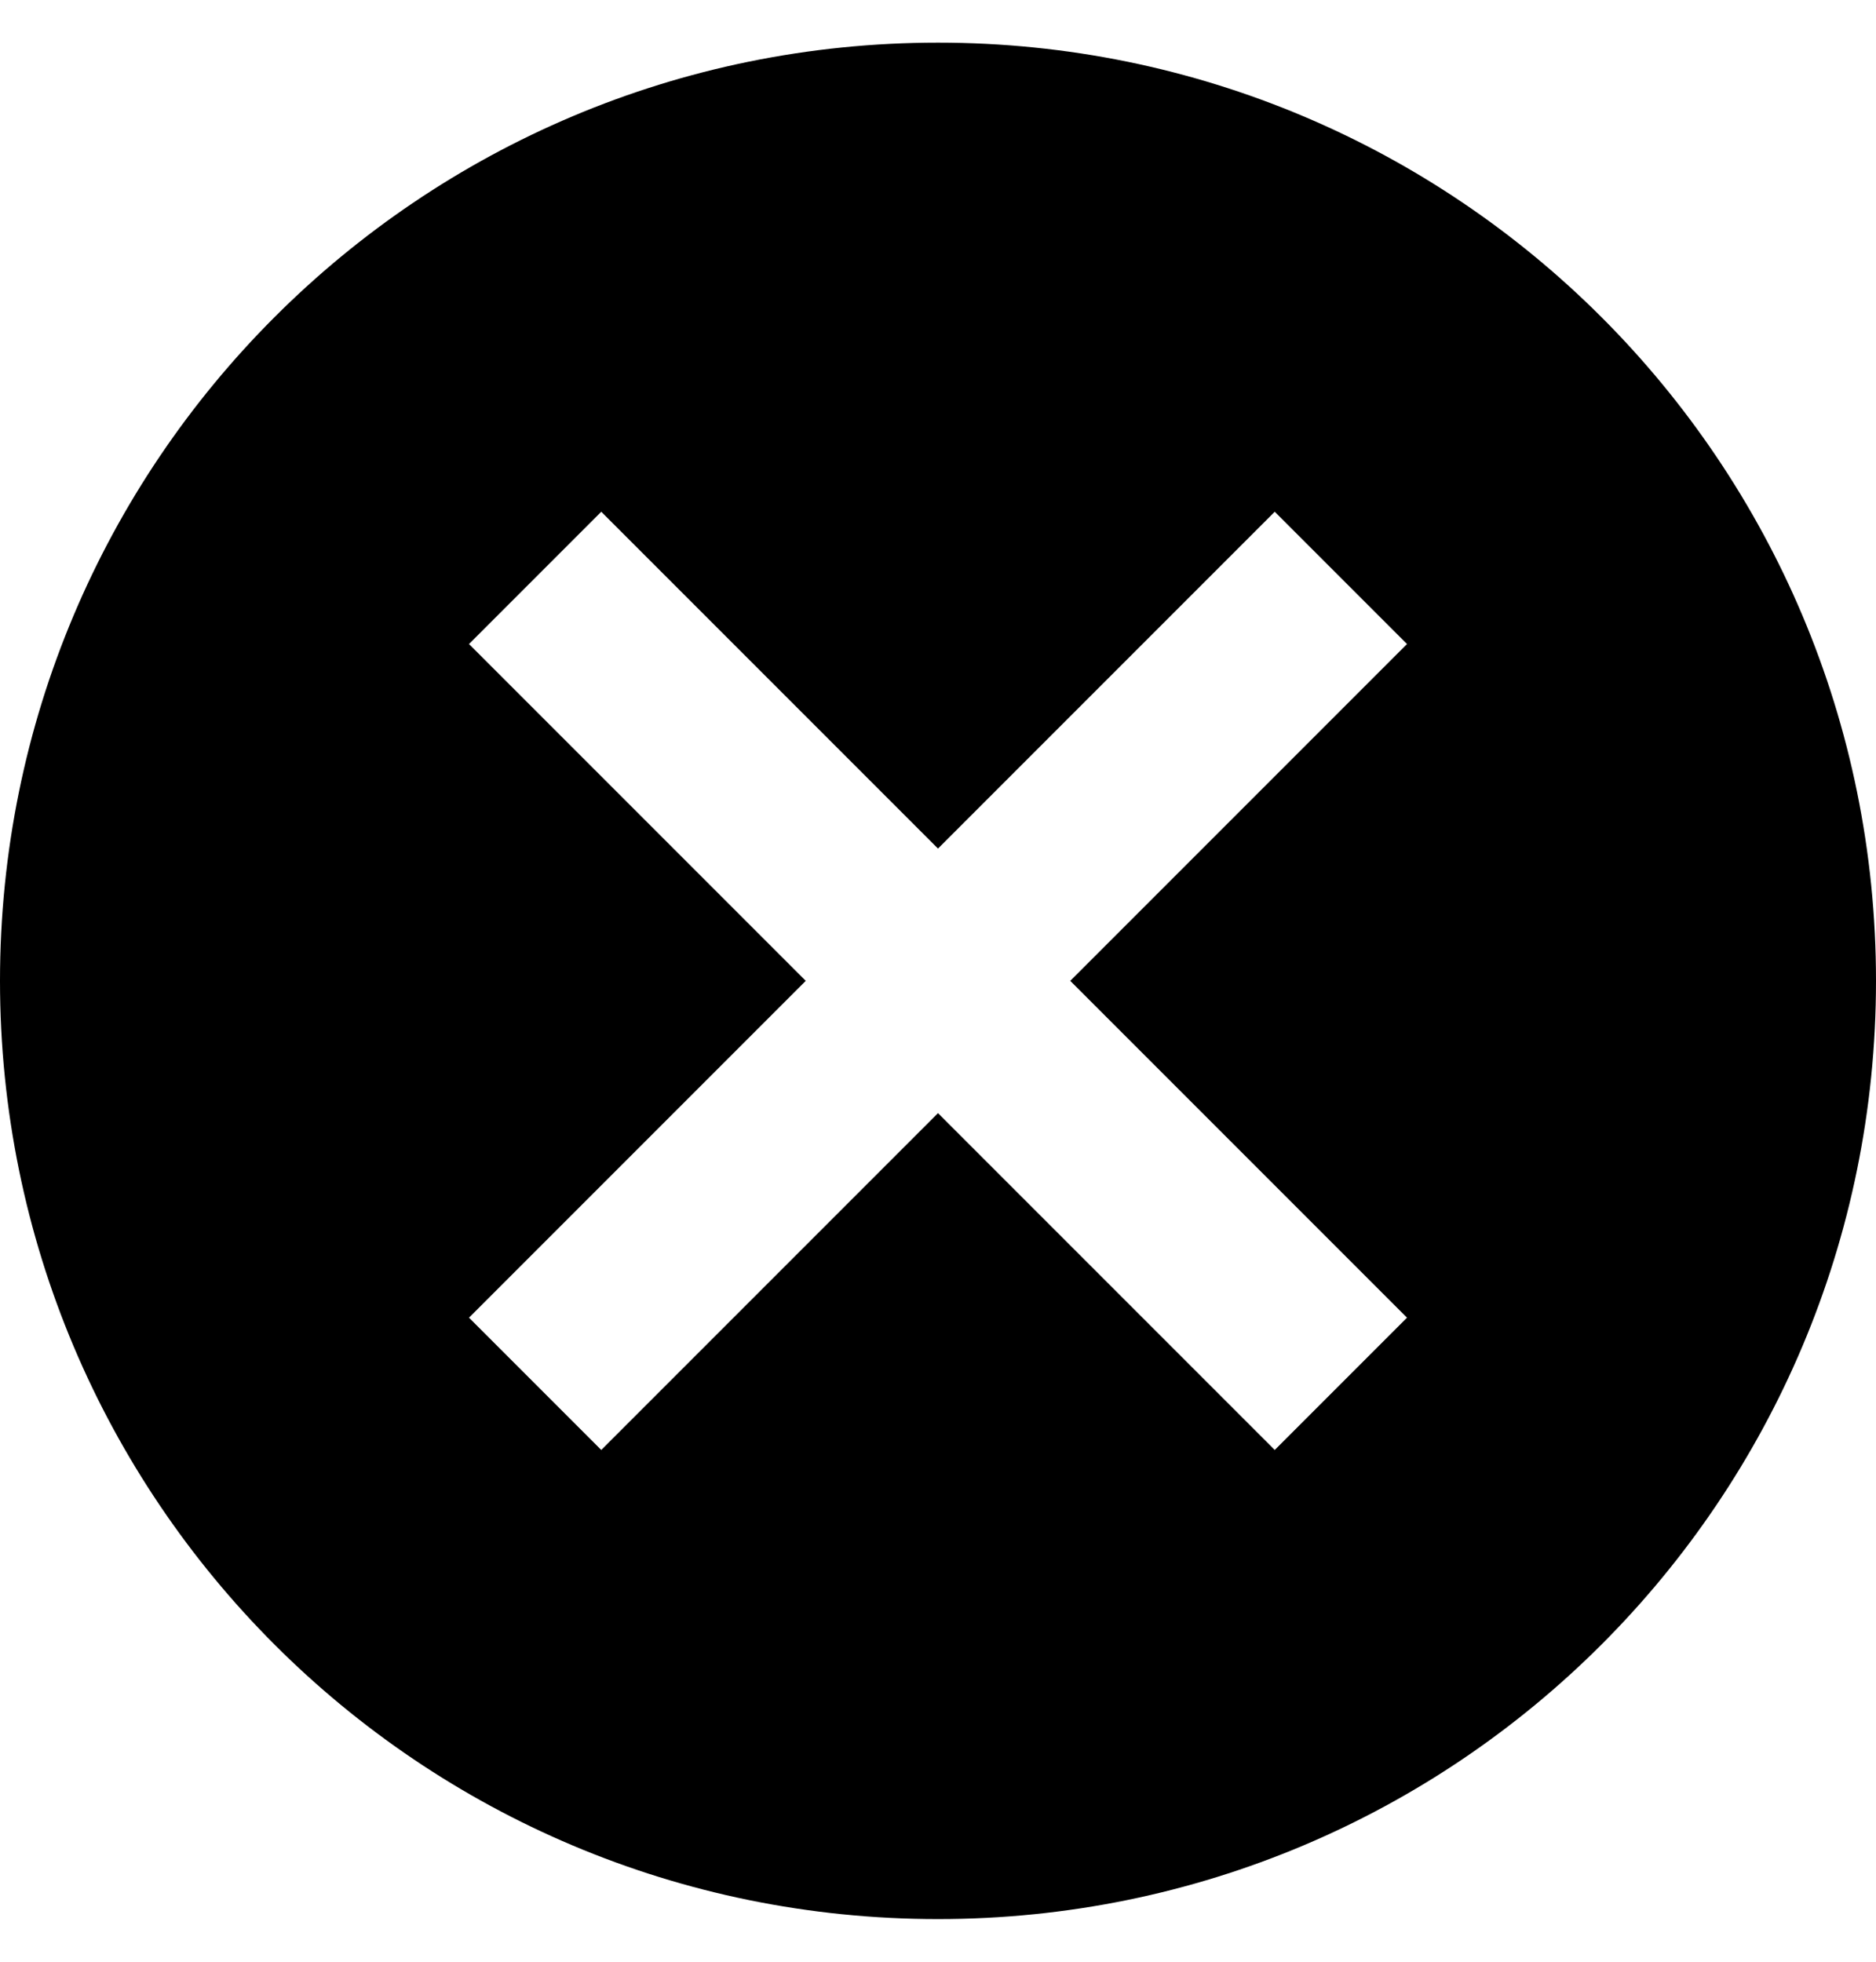 <svg id="close" viewBox="0 0 22 23">
<path d="M11 0.5C17.083 0.5 22 5.417 22 11.5C22 17.583 17.083 22.5 11 22.5C4.917 22.5 0 17.583 0 11.5C0 5.417 4.917 0.5 11 0.5ZM14.949 6L11 9.949L7.051 6L5.5 7.551L9.449 11.5L5.5 15.449L7.051 17L11 13.051L14.949 17L16.5 15.449L12.551 11.5L16.5 7.551L14.949 6Z"></path>
</svg>
